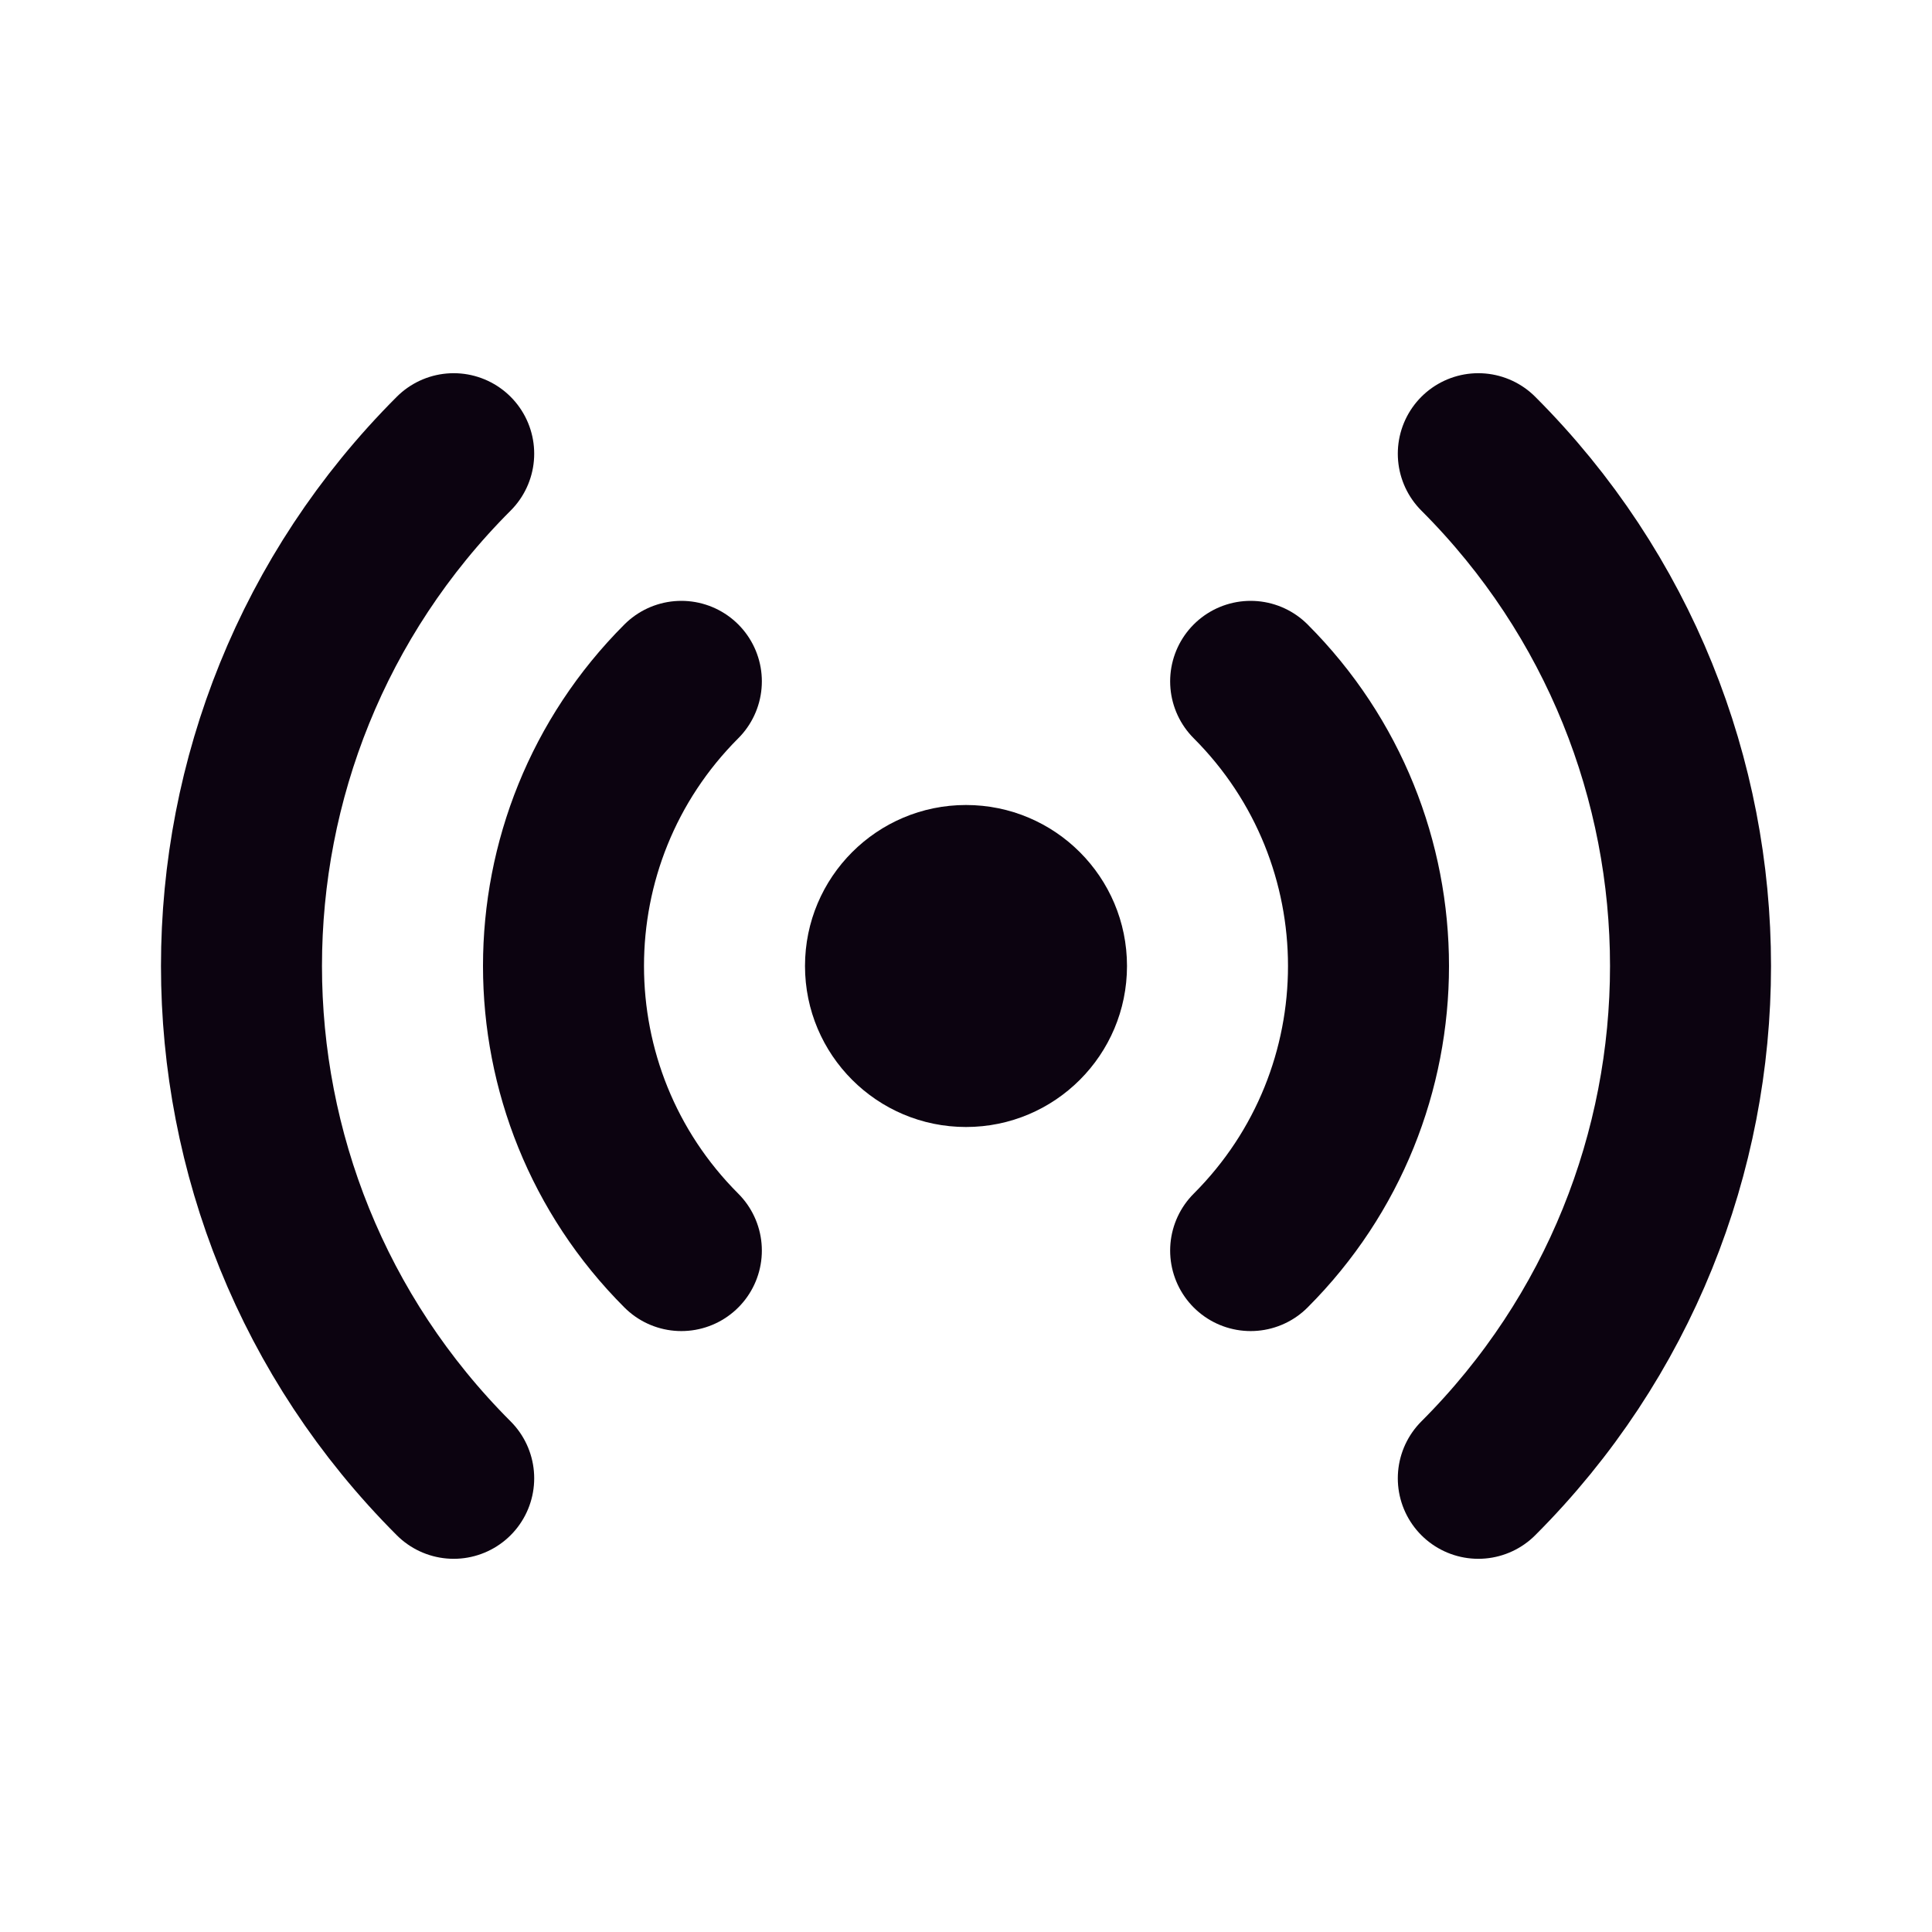 <svg width="24" height="24" viewBox="0 0 24 24" fill="none" xmlns="http://www.w3.org/2000/svg">
<g clip-path="url(#clip0)">
<circle cx="12" cy="12" r="2" fill="#0C0310"/>
<path d="M15.536 15.535C17.488 13.583 17.488 10.417 15.536 8.464M8.464 15.535C6.512 13.583 6.512 10.417 8.464 8.464" stroke="#0C0310" stroke-width="2" stroke-linecap="round"/>
<path d="M18.364 18.364C21.879 14.849 21.879 9.151 18.364 5.636M5.636 18.364C2.121 14.849 2.121 9.151 5.636 5.636" stroke="#0C0310" stroke-width="2" stroke-linecap="round"/>
</g>
<defs>
<clipPath id="clip0">
<rect width="24" height="24" fill="white"/>
</clipPath>
</defs>
</svg>
